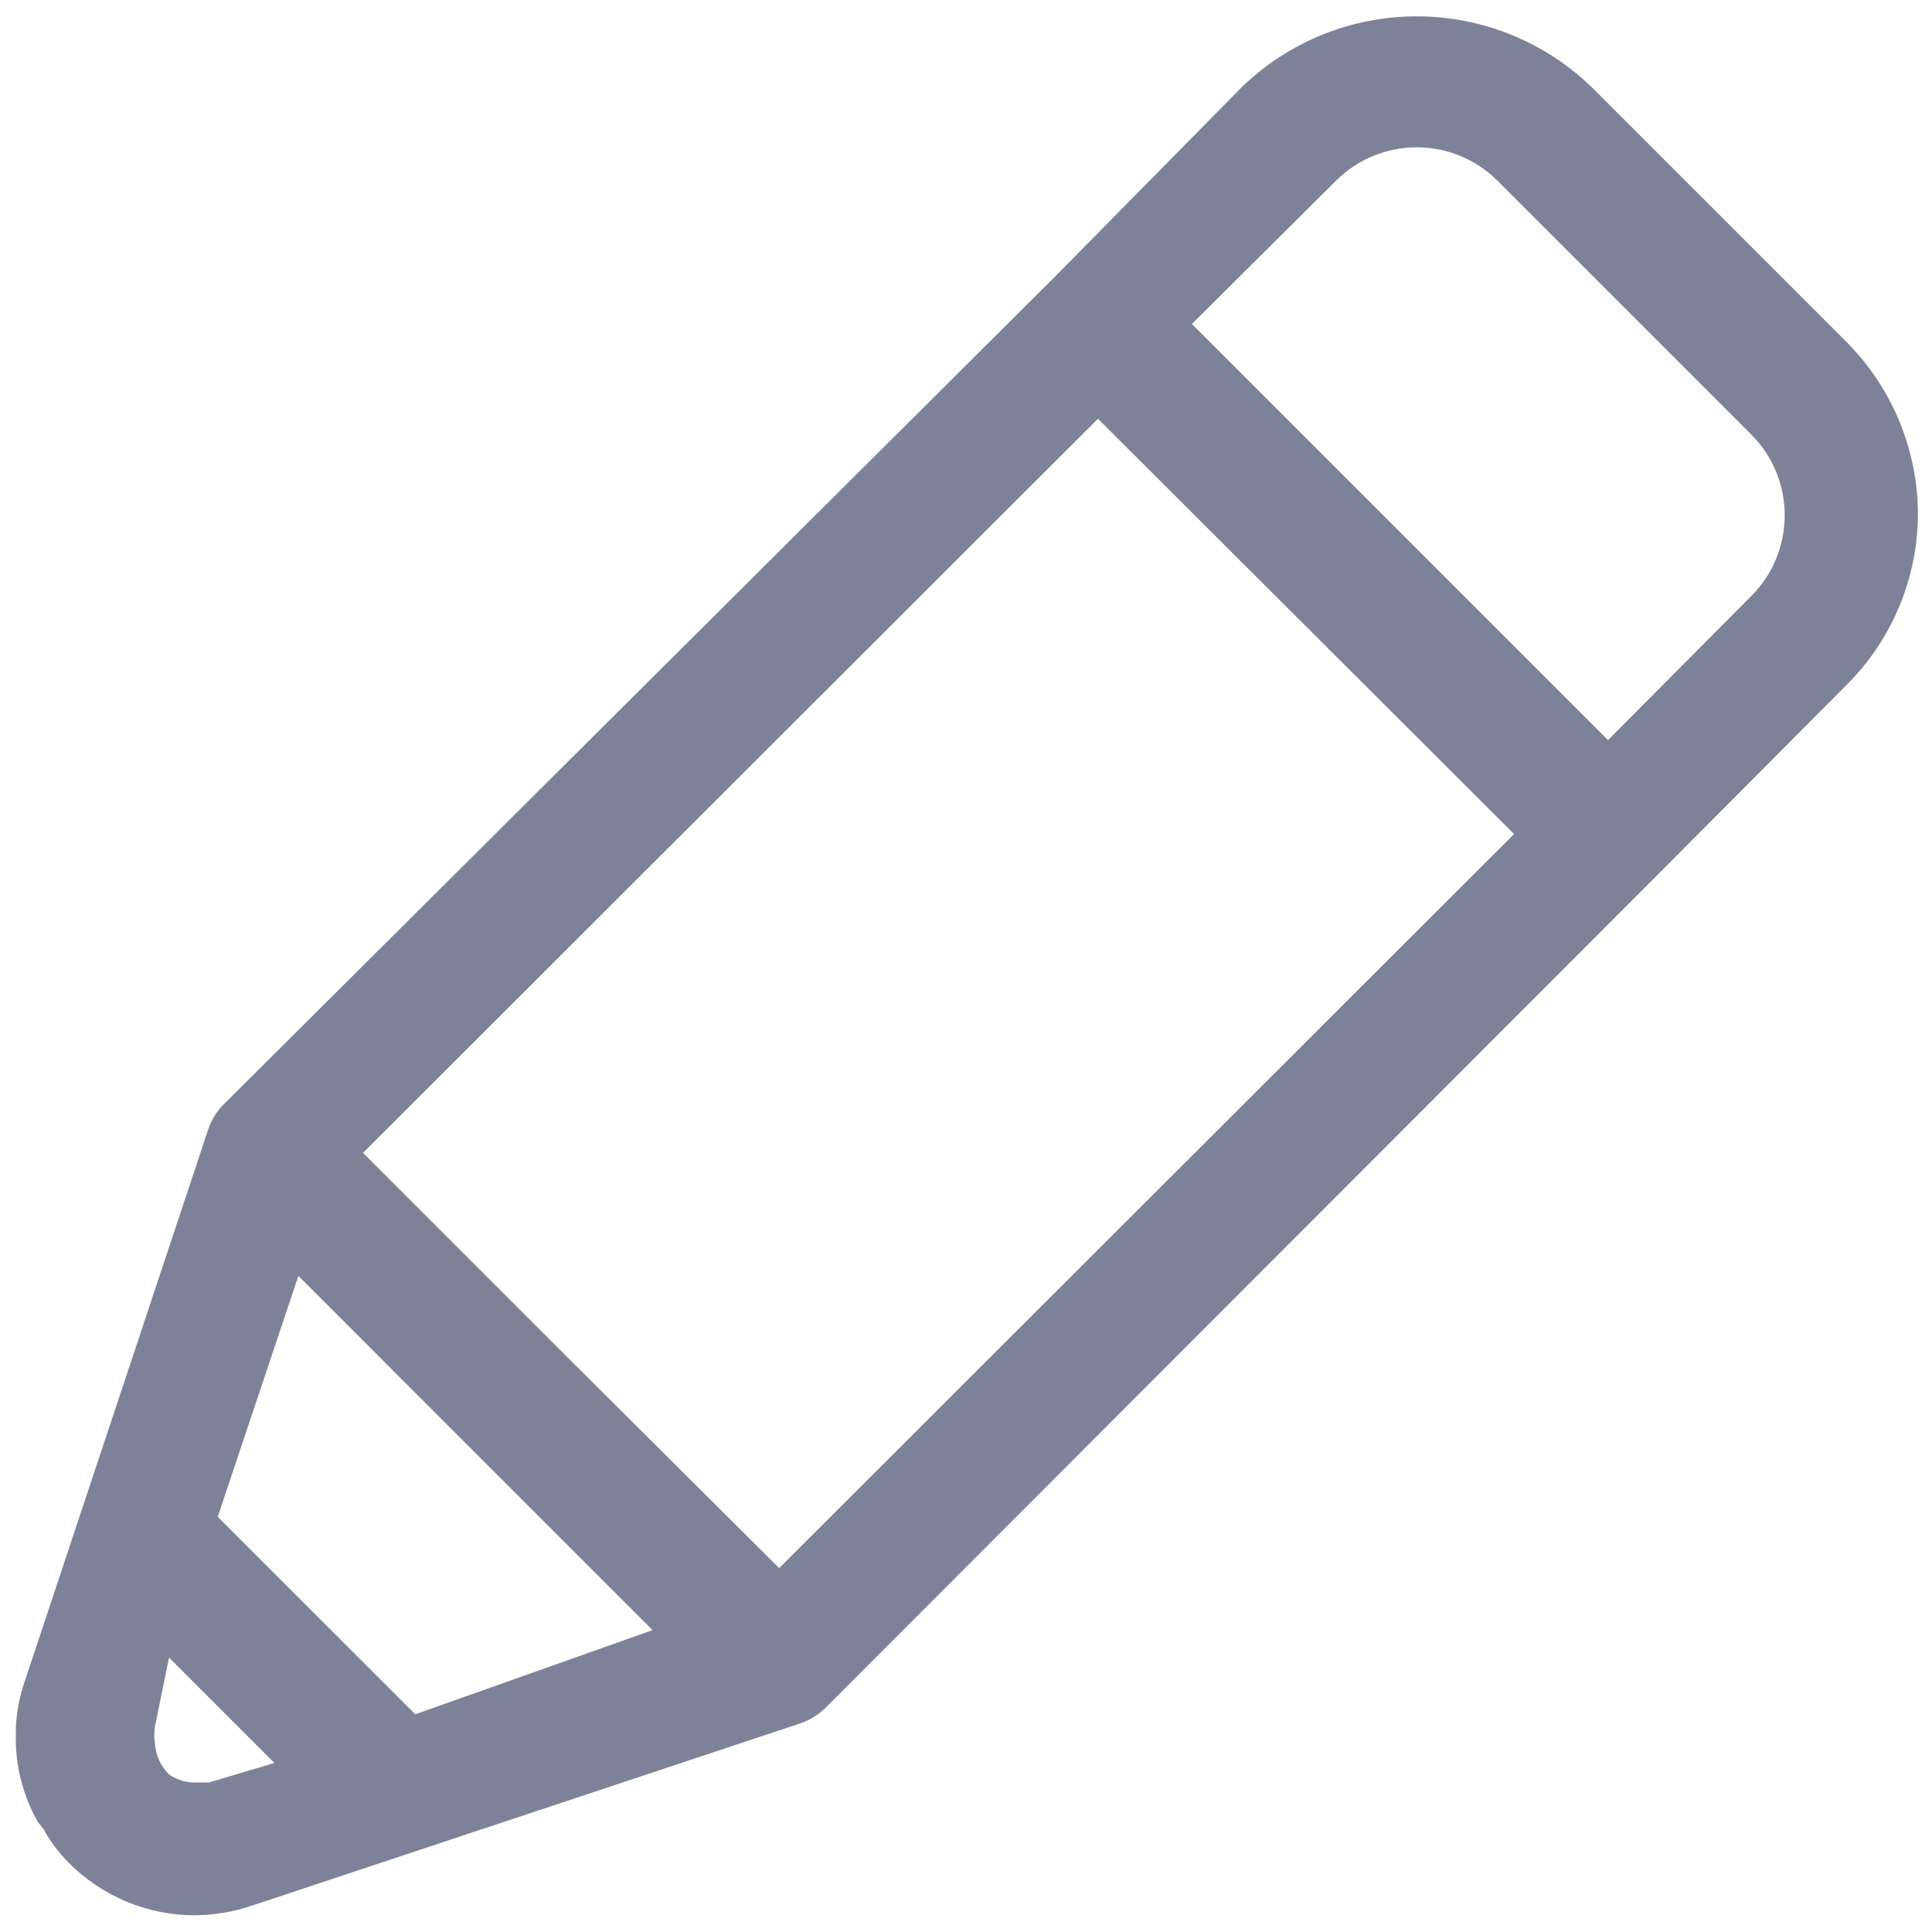 <svg width="20" height="20" viewBox="0 0 20 20" fill="none" xmlns="http://www.w3.org/2000/svg">
<g id="design">
<path id="pencxil" d="M19.103 3.528L16.472 0.897C15.987 0.43 15.339 0.169 14.666 0.169C13.992 0.169 13.345 0.43 12.86 0.897L10.917 2.868L2.3 11.448C2.234 11.519 2.184 11.604 2.154 11.696L0.265 17.379C0.205 17.544 0.171 17.717 0.164 17.892C0.164 17.892 0.164 17.892 0.164 17.948C0.155 18.268 0.234 18.585 0.394 18.864C0.394 18.864 0.449 18.928 0.467 18.965C0.533 19.078 0.613 19.183 0.705 19.277C0.876 19.451 1.08 19.589 1.305 19.684C1.53 19.778 1.772 19.827 2.016 19.827C2.219 19.825 2.42 19.791 2.612 19.726L8.295 17.837C8.388 17.803 8.472 17.75 8.543 17.682L17.132 9.083L19.103 7.103C19.346 6.865 19.538 6.579 19.667 6.264C19.796 5.949 19.86 5.611 19.854 5.27C19.838 4.614 19.569 3.99 19.103 3.528ZM8.066 16.233L5.912 14.088L3.758 11.934L11.366 4.335L15.674 8.634L8.066 16.233ZM2.163 18.452H1.989C1.903 18.446 1.821 18.417 1.75 18.369C1.664 18.284 1.611 18.17 1.604 18.048C1.595 17.991 1.595 17.932 1.604 17.874L1.75 17.159L2.841 18.25L2.163 18.452ZM4.299 17.746L2.254 15.702L3.089 13.208L4.922 15.042L6.755 16.875L4.299 17.746ZM18.131 6.168L16.646 7.662L12.338 3.354L13.832 1.869C14.053 1.649 14.353 1.525 14.666 1.525C14.979 1.525 15.279 1.649 15.5 1.869L18.131 4.5C18.352 4.722 18.475 5.021 18.475 5.334C18.475 5.647 18.352 5.947 18.131 6.168Z" fill="#7E8299"/>
</g>
</svg>

